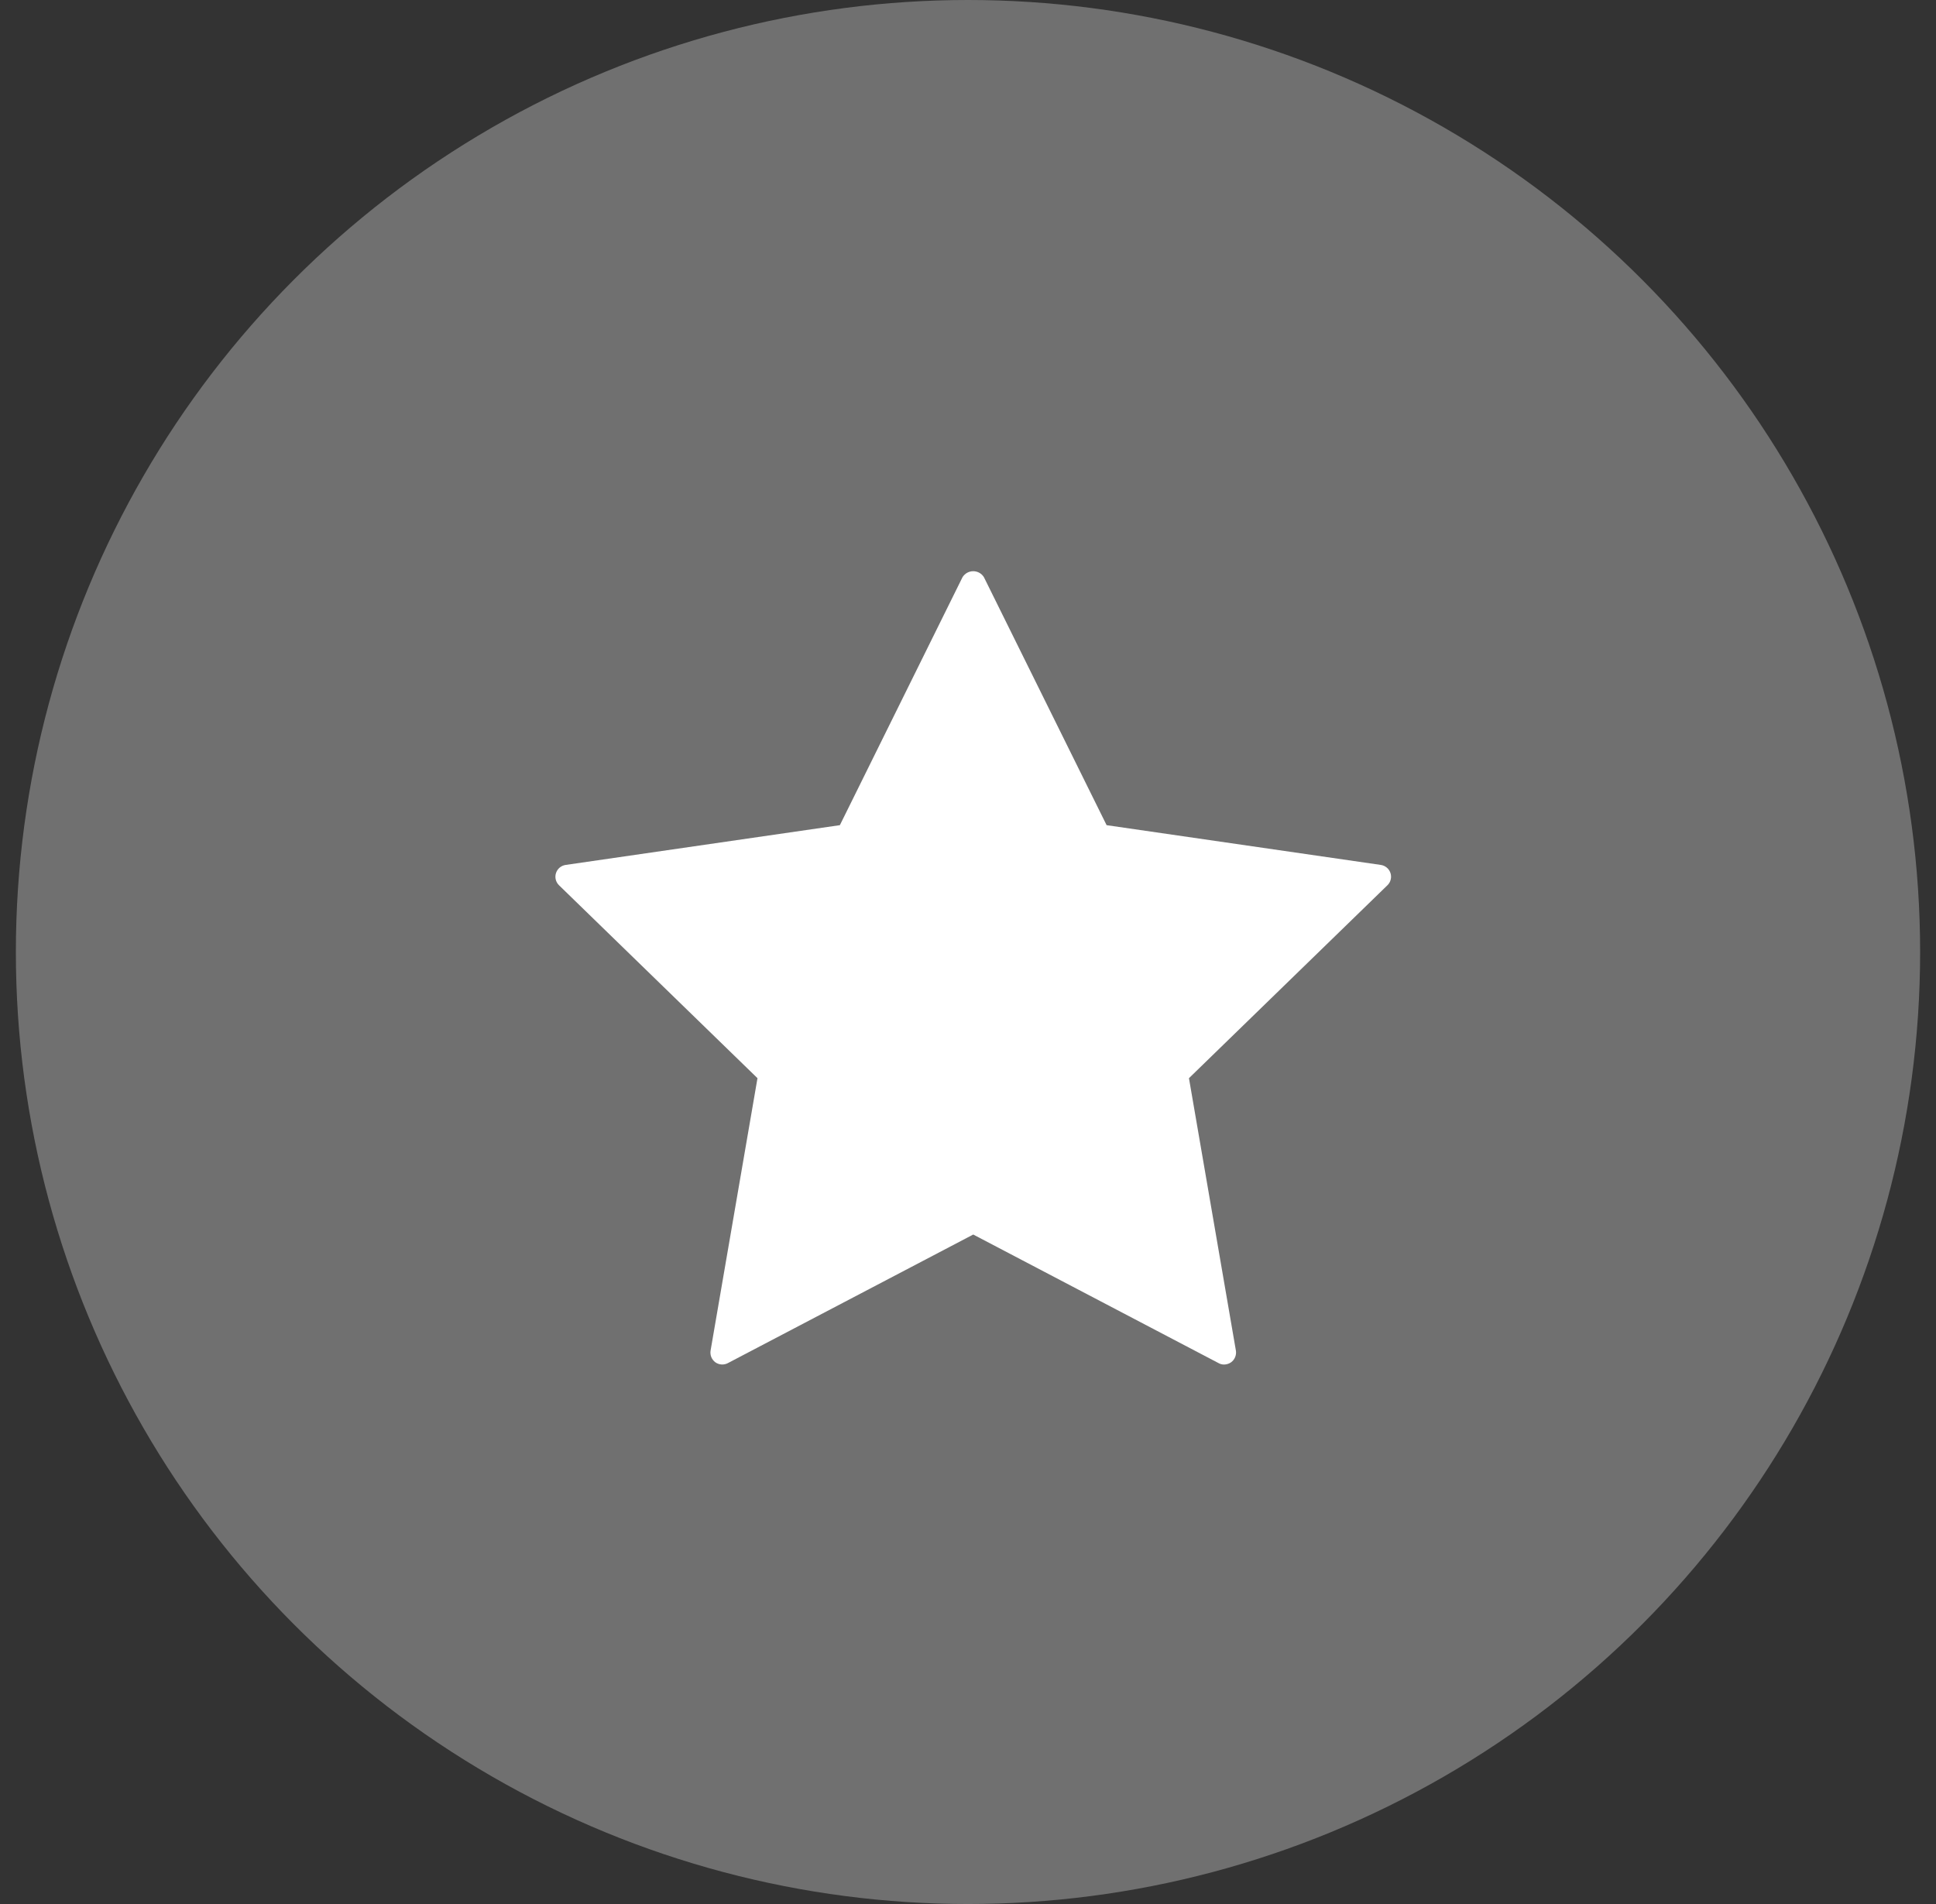 <svg width="61" height="60" viewBox="0 0 61 60" fill="none" xmlns="http://www.w3.org/2000/svg">
<rect x="0" y="0" width="61" height="60" fill="#333333" stroke="none"/>
<circle opacity="0.3" cx="30.5" cy="30" r="30" fill="white"/>
<path d="M43.718 27.894L37.462 33.976L38.941 42.561C38.952 42.63 38.944 42.701 38.917 42.766C38.891 42.831 38.847 42.887 38.79 42.929C38.725 42.974 38.648 42.999 38.568 43C38.508 43 38.448 42.985 38.395 42.955L30.665 38.903L22.934 42.955C22.873 42.988 22.803 43.002 22.733 42.998C22.663 42.993 22.596 42.969 22.539 42.929C22.483 42.887 22.439 42.831 22.412 42.766C22.386 42.701 22.378 42.63 22.389 42.561L23.867 33.976L17.611 27.894C17.562 27.845 17.527 27.783 17.51 27.715C17.494 27.648 17.497 27.576 17.519 27.51C17.541 27.444 17.581 27.385 17.634 27.34C17.688 27.296 17.753 27.266 17.822 27.256L26.463 26.003L30.326 18.191C30.361 18.133 30.411 18.085 30.47 18.051C30.53 18.018 30.597 18 30.665 18C30.733 18 30.8 18.018 30.859 18.051C30.919 18.085 30.968 18.133 31.003 18.191L34.867 26.003L43.508 27.256C43.577 27.266 43.642 27.296 43.695 27.34C43.749 27.385 43.789 27.444 43.811 27.51C43.833 27.576 43.836 27.648 43.819 27.715C43.803 27.783 43.768 27.845 43.718 27.894Z" fill="white"/>
</svg>
